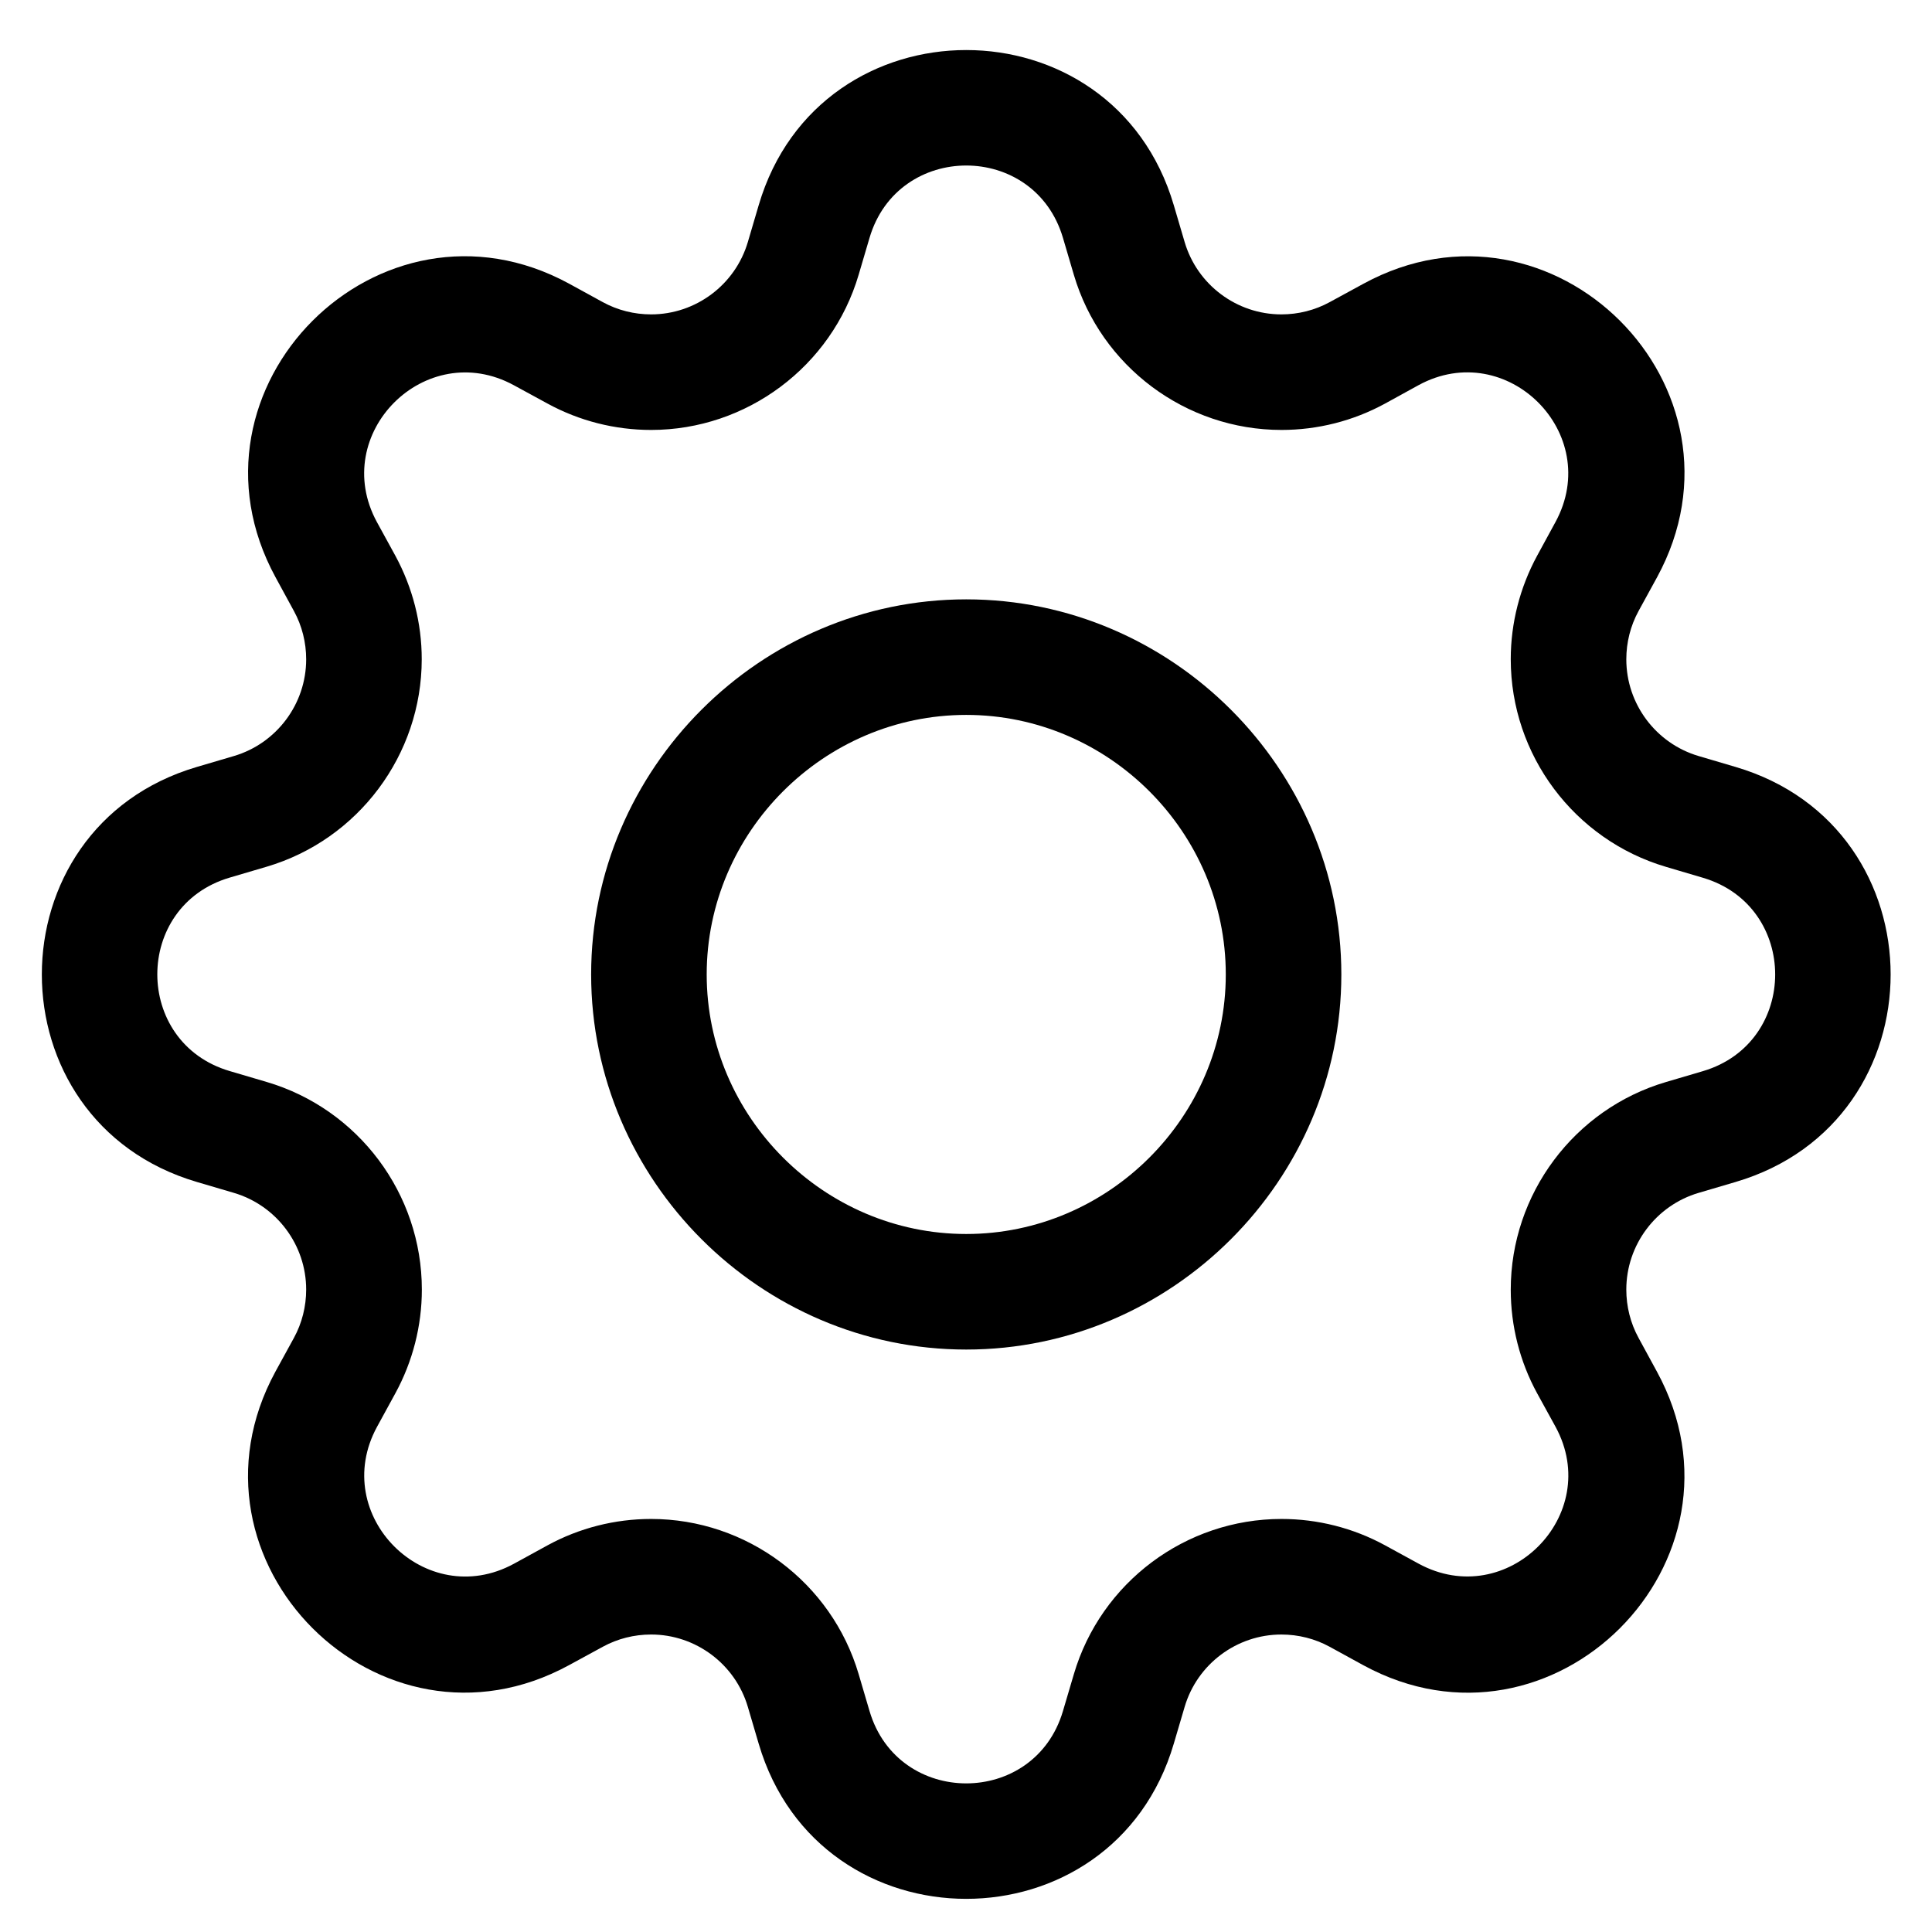 <?xml version="1.0" encoding="UTF-8" standalone="no"?>
<svg
   width="16"
   height="16"
   viewBox="0 0 16 16"
   version="1.1"
   xml:space="preserve"
   style="clip-rule:evenodd;fill-rule:evenodd;stroke-linejoin:round;stroke-miterlimit:2"
   id="svg509"
   sodipodi:docname="gear.svg"
   inkscape:version="1.2.2 (732a01da63, 2022-12-09)"
   xmlns:inkscape="http://www.inkscape.org/namespaces/inkscape"
   xmlns:sodipodi="http://sodipodi.sourceforge.net/DTD/sodipodi-0.dtd"
   xmlns="http://www.w3.org/2000/svg"
   xmlns:svg="http://www.w3.org/2000/svg"><defs
   id="defs513" /><sodipodi:namedview
   id="namedview511"
   pagecolor="#ffffff"
   bordercolor="#000000"
   borderopacity="0.25"
   inkscape:showpageshadow="2"
   inkscape:pageopacity="0.0"
   inkscape:pagecheckerboard="0"
   inkscape:deskcolor="#d1d1d1"
   showgrid="false"
   inkscape:zoom="90.774833"
   inkscape:cx="9.6502519"
   inkscape:cy="8.7359015"
   inkscape:window-width="3840"
   inkscape:window-height="2050"
   inkscape:window-x="-12"
   inkscape:window-y="-12"
   inkscape:window-maximized="1"
   inkscape:current-layer="svg509" />
    <g
   id="gear"
   transform="matrix(0.957,0,0,0.957,8.002,8.07)">
        <g
   transform="translate(-8,-8)"
   id="g506">
            <path
   d="M 8,4.754 C 6.219,4.754 4.754,6.219 4.754,8 4.754,9.781 6.219,11.246 8,11.246 9.781,11.246 11.246,9.781 11.246,8 11.246,6.219 9.781,4.754 8,4.754 Z M 5.754,8 C 5.754,6.768 6.768,5.754 8,5.754 9.232,5.754 10.246,6.768 10.246,8 10.246,9.232 9.232,10.246 8,10.246 6.768,10.246 5.754,9.232 5.754,8 Z"
   style="fill-rule:nonzero"
   id="path502" />
            <path
   d="m 9.796,1.343 c -0.527,-1.79 -3.065,-1.79 -3.592,0 L 6.11,1.662 C 6.001,2.032 5.659,2.288 5.273,2.288 5.127,2.288 4.983,2.252 4.855,2.182 L 4.563,2.022 C 2.923,1.13 1.13,2.924 2.023,4.563 l 0.159,0.292 c 0.07,0.128 0.106,0.272 0.106,0.418 0,0.386 -0.256,0.728 -0.626,0.837 L 1.343,6.204 c -1.79,0.527 -1.79,3.065 0,3.592 L 1.662,9.89 c 0.37,0.109 0.626,0.451 0.626,0.837 0,0.146 -0.036,0.29 -0.106,0.418 l -0.16,0.292 c -0.892,1.64 0.901,3.434 2.541,2.54 l 0.292,-0.159 c 0.128,-0.07 0.272,-0.106 0.418,-0.106 0.386,0 0.728,0.256 0.837,0.626 l 0.094,0.319 c 0.527,1.79 3.065,1.79 3.592,0 L 9.89,14.338 c 0.109,-0.37 0.451,-0.626 0.837,-0.626 0.146,0 0.29,0.036 0.418,0.106 l 0.292,0.16 c 1.64,0.893 3.434,-0.902 2.54,-2.541 l -0.159,-0.292 c -0.07,-0.128 -0.106,-0.272 -0.106,-0.418 0,-0.386 0.256,-0.728 0.626,-0.837 l 0.319,-0.094 c 1.79,-0.527 1.79,-3.065 0,-3.592 L 14.338,6.11 c -0.37,-0.109 -0.626,-0.451 -0.626,-0.837 0,-0.146 0.036,-0.29 0.106,-0.418 l 0.16,-0.292 C 14.871,2.923 13.076,1.13 11.437,2.023 L 11.145,2.182 C 11.017,2.252 10.873,2.288 10.727,2.288 10.341,2.288 9.999,2.032 9.89,1.662 Z M 7.163,1.626 c 0.246,-0.835 1.428,-0.835 1.674,0 l 0.094,0.319 c 0.234,0.794 0.969,1.343 1.797,1.343 0.313,0 0.621,-0.078 0.896,-0.228 L 11.915,2.9 c 0.764,-0.415 1.6,0.42 1.184,1.185 L 12.94,4.377 c -0.149,0.275 -0.228,0.583 -0.228,0.895 0,0.829 0.55,1.563 1.344,1.797 l 0.318,0.094 c 0.835,0.246 0.835,1.428 0,1.674 l -0.319,0.094 c -0.794,0.234 -1.343,0.969 -1.343,1.797 0,0.313 0.078,0.621 0.228,0.896 l 0.16,0.291 c 0.415,0.764 -0.42,1.6 -1.185,1.184 L 11.624,12.94 c -0.275,-0.15 -0.583,-0.228 -0.896,-0.228 -0.829,0 -1.563,0.549 -1.797,1.344 l -0.094,0.318 c -0.246,0.835 -1.428,0.835 -1.674,0 L 7.069,14.055 C 6.835,13.261 6.1,12.712 5.273,12.712 4.96,12.712 4.652,12.79 4.377,12.94 L 4.085,13.1 C 3.321,13.515 2.485,12.68 2.901,11.915 L 3.06,11.624 C 3.21,11.349 3.289,11.04 3.289,10.727 3.289,9.898 2.74,9.164 1.945,8.93 L 1.626,8.836 C 0.791,8.59 0.791,7.408 1.626,7.162 L 1.945,7.068 C 2.739,6.834 3.288,6.099 3.288,5.272 3.288,4.959 3.209,4.652 3.06,4.377 L 2.9,4.085 C 2.485,3.321 3.32,2.485 4.085,2.901 L 4.377,3.06 C 4.652,3.21 4.96,3.288 5.273,3.288 6.1,3.288 6.835,2.739 7.069,1.945 Z"
   style="fill-rule:nonzero"
   id="path504" />
        </g>
    </g>
</svg>
